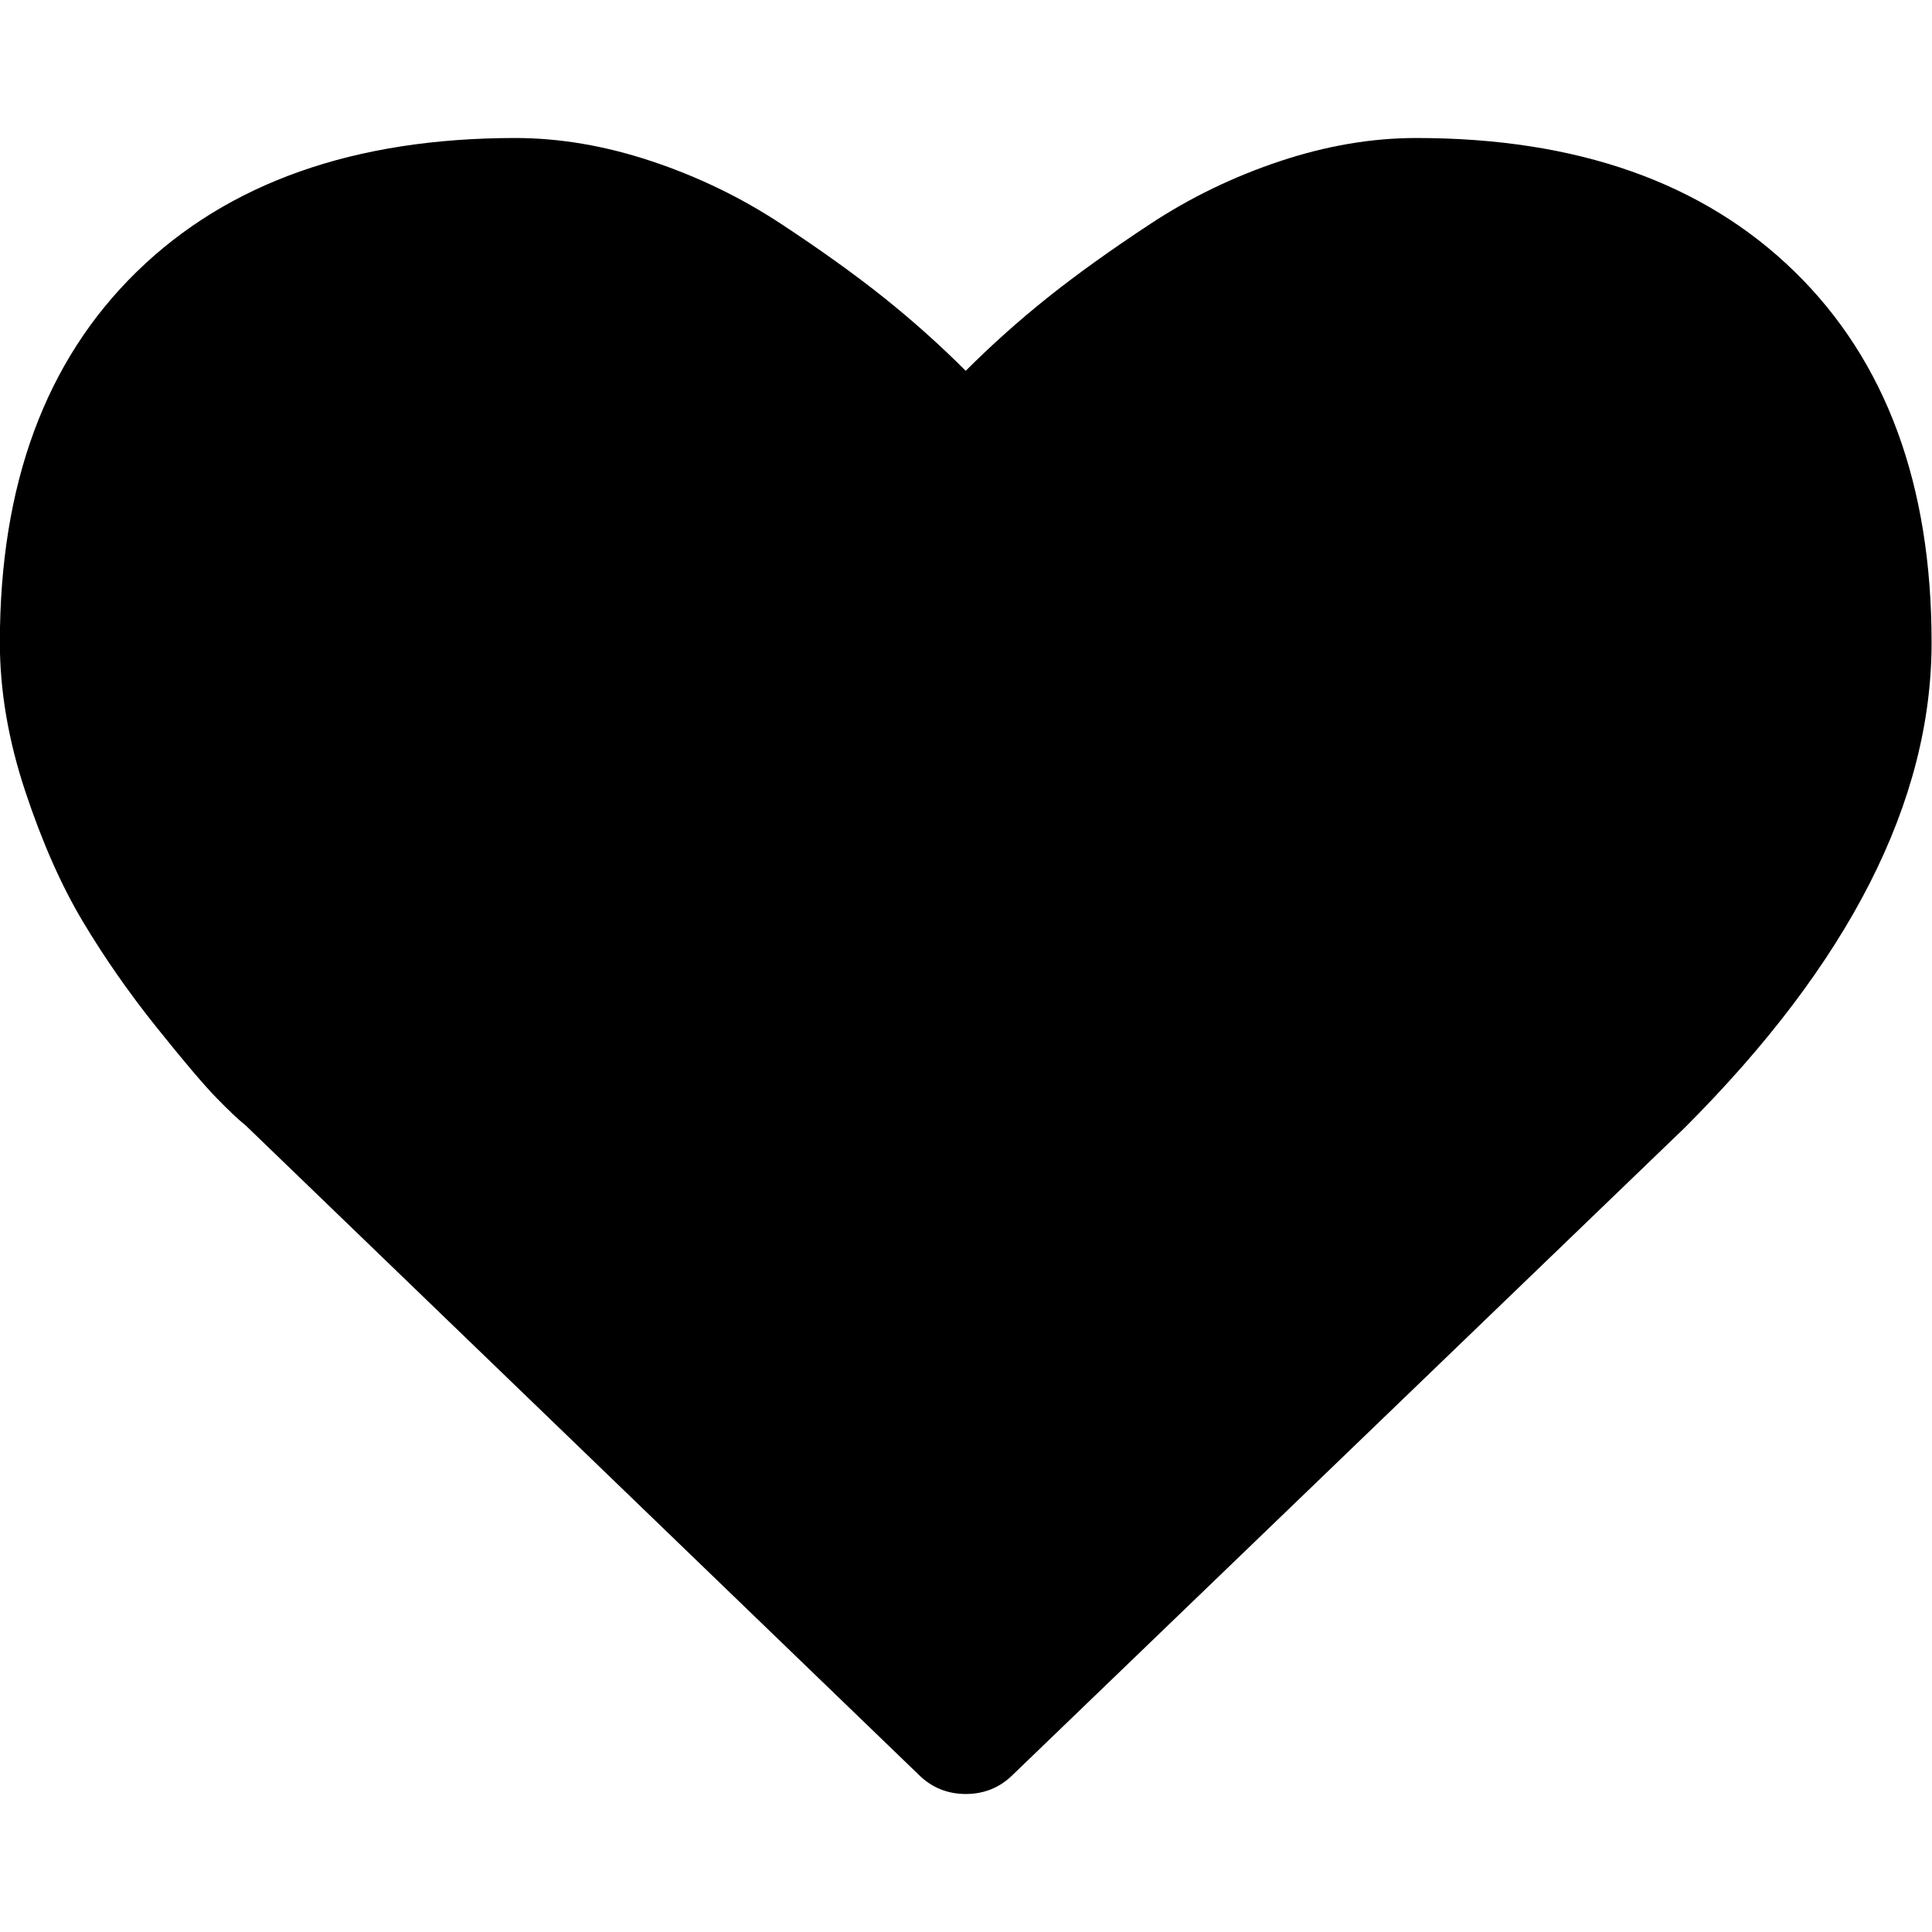 <svg viewBox="0 0 14 14" id="icon-heart">
  <title>heart</title>
  <path d="M7 13q-0.203 0-0.344-0.141l-4.875-4.703q-0.078-0.062-0.215-0.203t-0.434-0.512-0.531-0.762-0.418-0.945-0.184-1.078q0-1.719 0.992-2.687t2.742-0.969q0.484 0 0.988 0.168t0.937 0.453 0.746 0.535 0.594 0.531q0.281-0.281 0.594-0.531t0.746-0.535 0.937-0.453 0.988-0.168q1.75 0 2.742 0.969t0.992 2.687q0 1.727-1.789 3.516l-4.867 4.687q-0.141 0.141-0.344 0.141z"/>
</svg>
